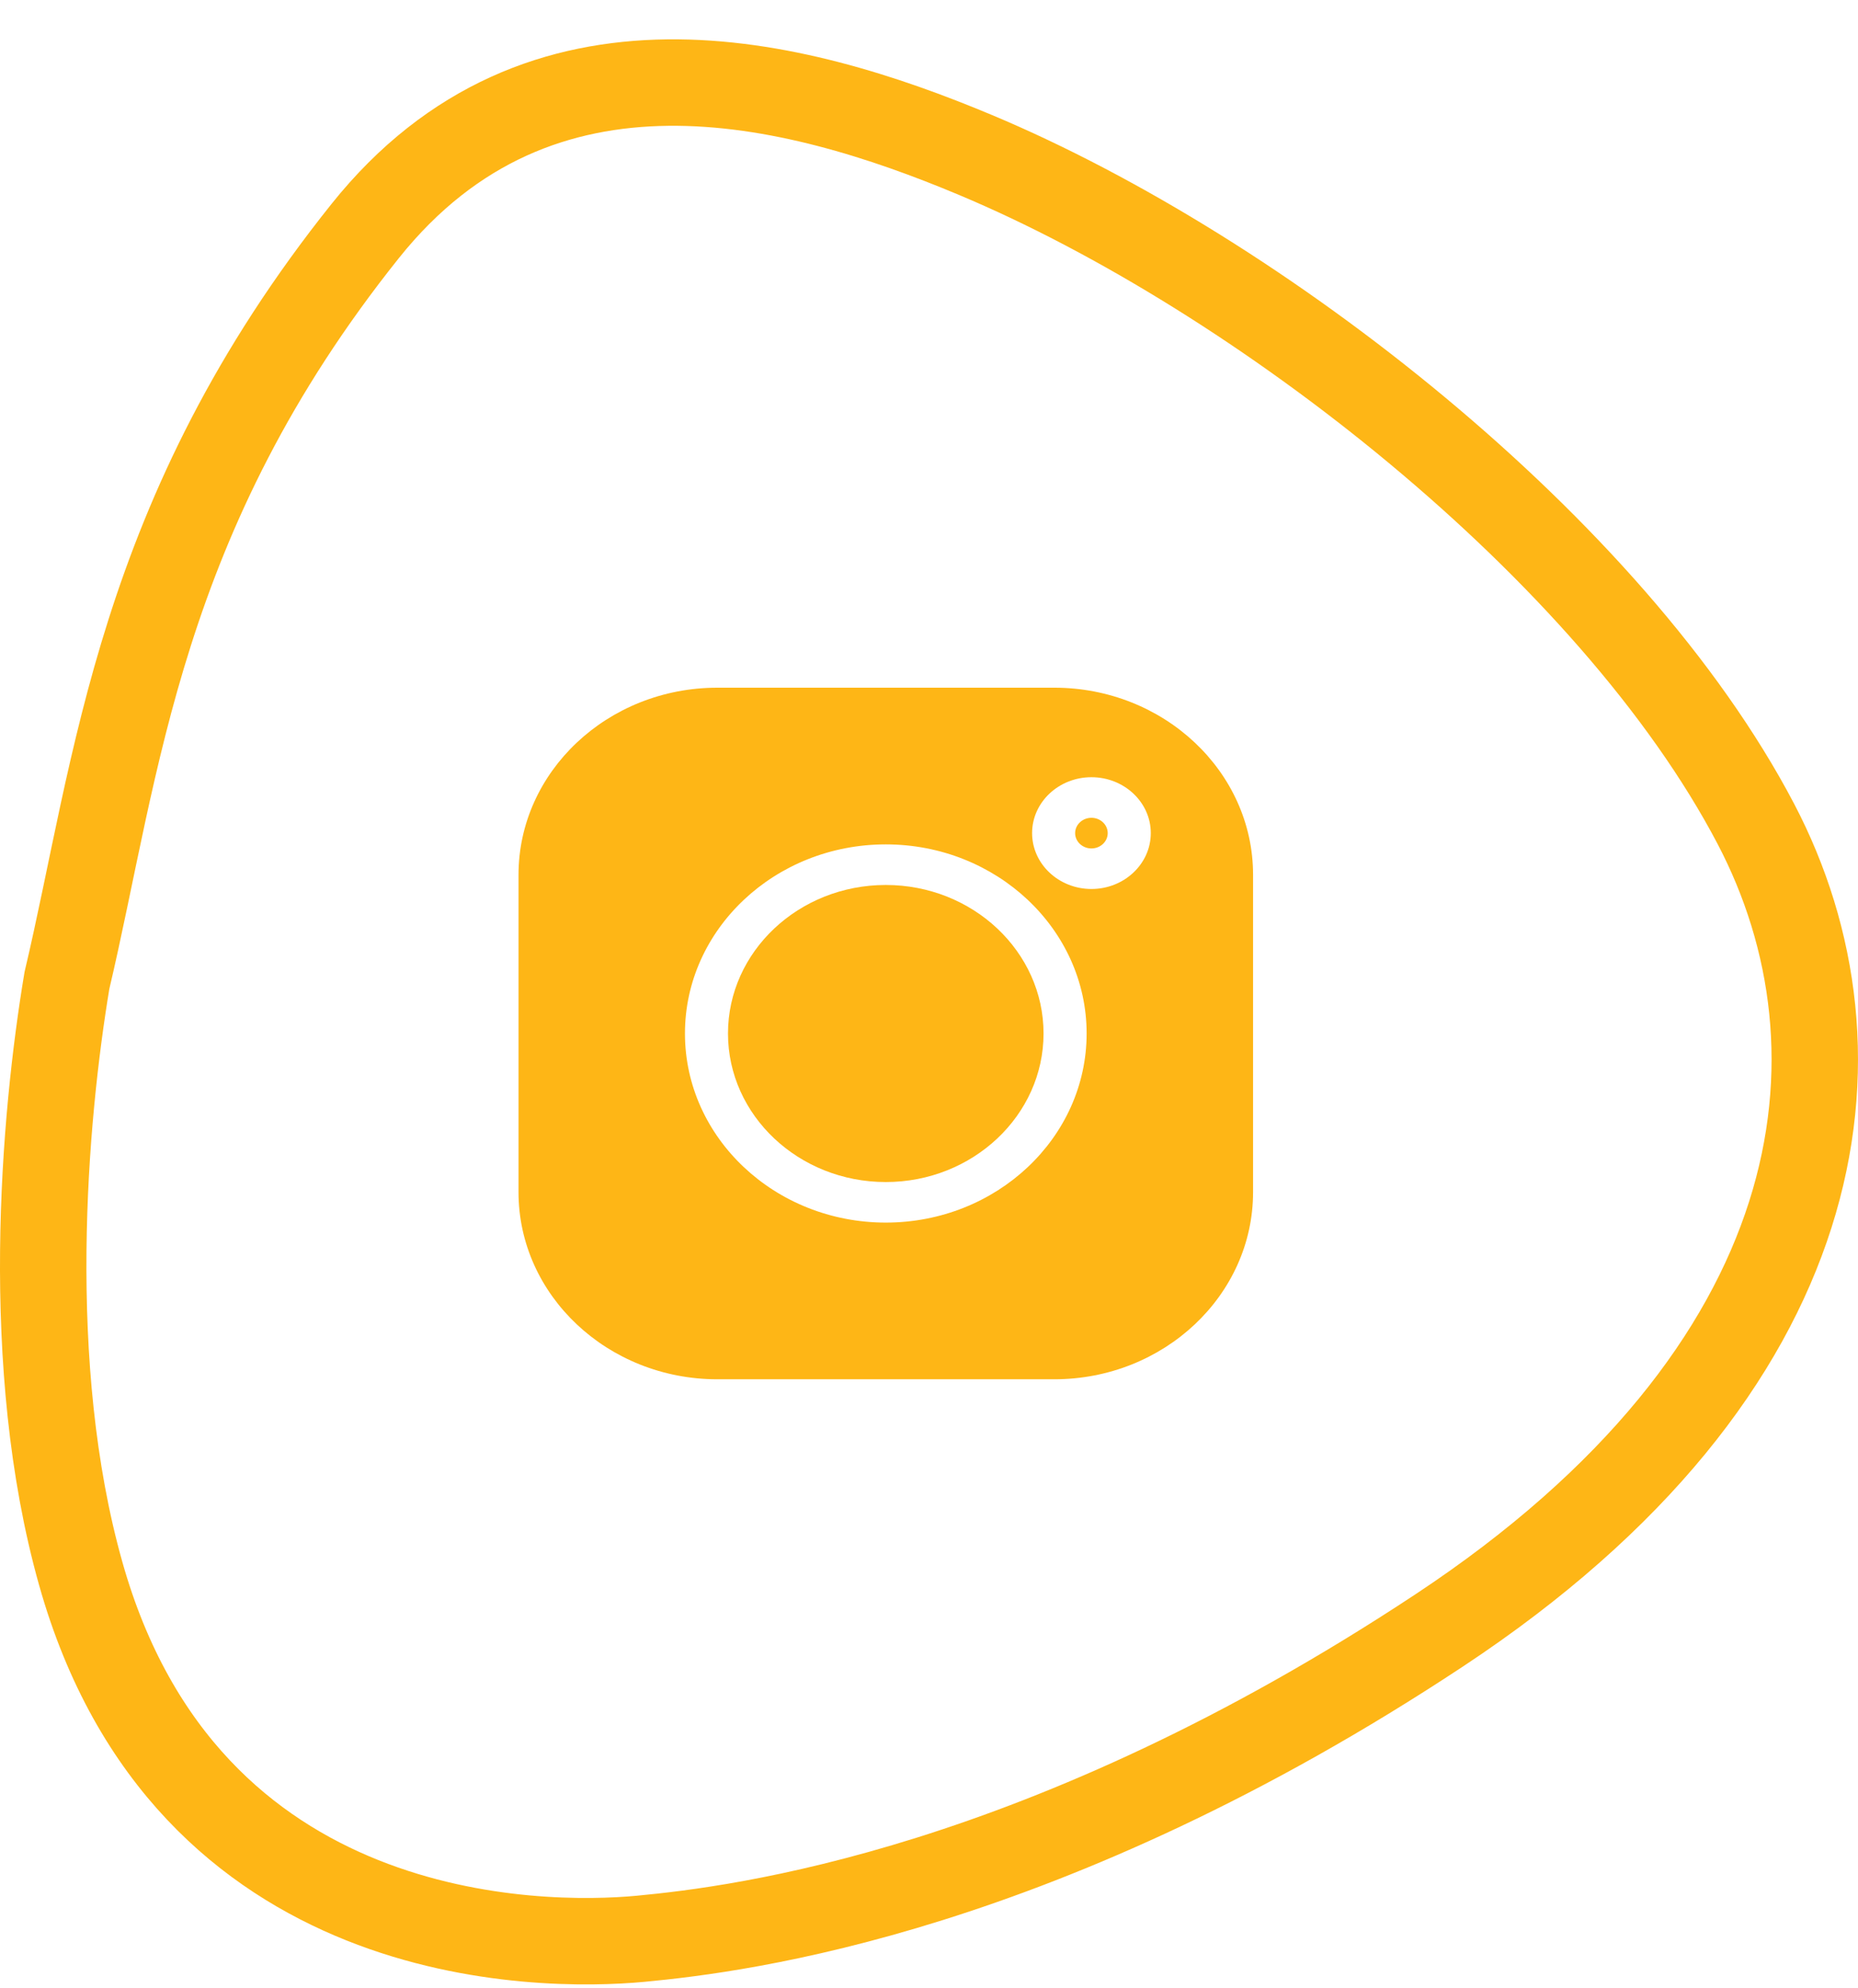 <svg width="43" height="46" fill="none" xmlns="http://www.w3.org/2000/svg"><path d="M8.453 5.343C3.19 11.926 2.717 17.745 1.549 22.684c-.531 3.183-1.035 8.916.319 13.72 2.442 8.67 10.621 8.67 12.958 8.45 2.337-.22 9.347-1.097 18.481-7.134 9.135-6.036 10.09-13.39 7.33-18.658C37.298 12.697 29.122 6.331 22.58 3.587 18.375 1.824 12.49.295 8.453 5.343z" stroke="#FEB616" stroke-width="2"/><g clip-path="url(#clip0)" fill="#FEB616"><path d="M24.398 15.91h-7.796c-2.538 0-4.602 1.943-4.602 4.331v7.338c0 2.388 2.064 4.331 4.602 4.331h7.796c2.538 0 4.602-1.943 4.602-4.33v-7.34c0-2.388-2.064-4.33-4.602-4.33zM20.5 28.285c-2.563 0-4.648-1.962-4.648-4.375 0-2.412 2.085-4.375 4.648-4.375 2.563 0 4.648 1.963 4.648 4.375 0 2.413-2.085 4.375-4.648 4.375zm4.76-7.718c-.758 0-1.374-.58-1.374-1.293s.616-1.293 1.373-1.293c.758 0 1.374.58 1.374 1.293s-.616 1.293-1.374 1.293z"/><path d="M20.5 20.474c-2.014 0-3.652 1.541-3.652 3.436s1.638 3.437 3.652 3.437c2.013 0 3.651-1.542 3.651-3.437 0-1.895-1.638-3.436-3.651-3.436zm4.76-1.554c-.209 0-.378.16-.378.355 0 .195.17.354.377.354.208 0 .377-.159.377-.354 0-.196-.169-.355-.377-.355z"/></g><defs><clipPath id="clip0"><path fill="#fff" transform="translate(12 15.91)" d="M0 0h17v16H0z"/></clipPath></defs></svg>